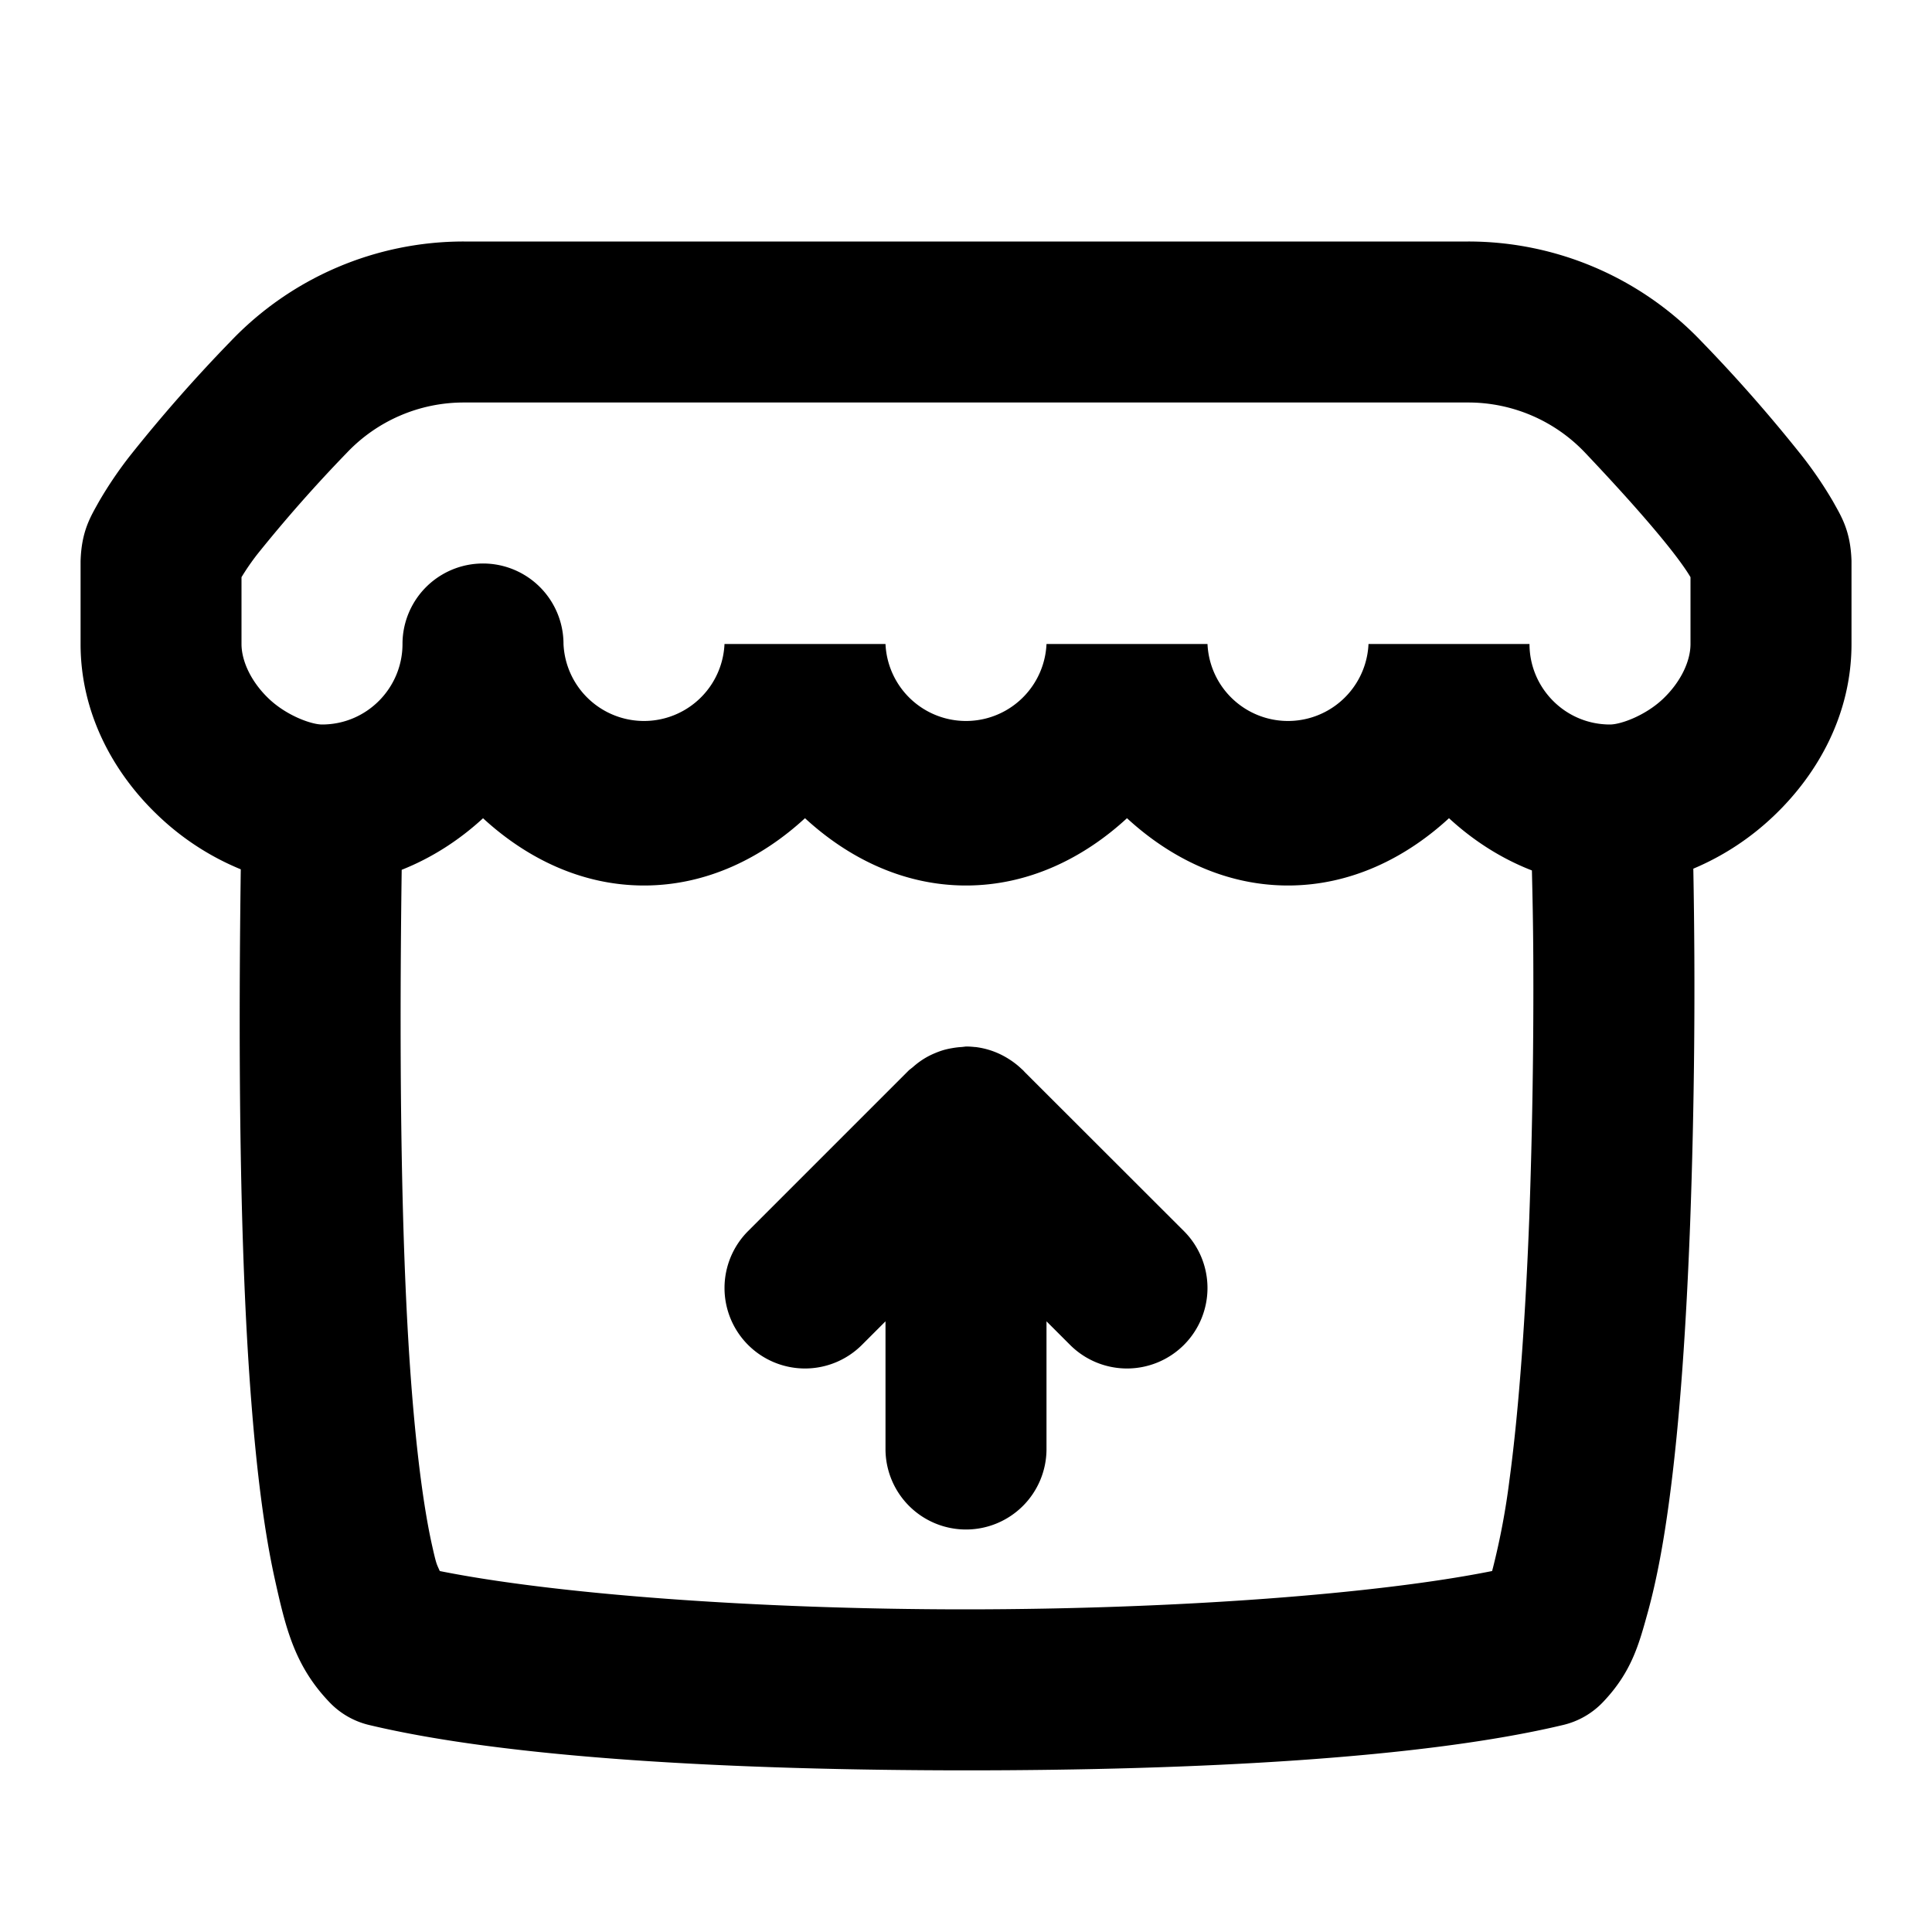 <svg xmlns="http://www.w3.org/2000/svg" width="24" height="24" viewBox="0 0 24 24"><path d="M5.762 3a4 4 0 0 0-2.899 1.242A19 19 0 0 0 1.61 5.668a5 5 0 0 0-.379.56c-.104.188-.219.365-.23.743V8c0 .874.42 1.617.967 2.135a3.3 3.3 0 0 0 1.023.664c-.037 2.754.002 4.968.13 6.603.07.9.163 1.632.296 2.229s.244 1.064.676 1.515a1 1 0 0 0 .49.282c1.737.415 4.548.563 7.418.564 2.87 0 5.681-.149 7.418-.564a1 1 0 0 0 .492-.282c.363-.38.451-.73.563-1.134.11-.404.193-.86.261-1.367.137-1.015.214-2.227.26-3.432a80 80 0 0 0 .04-4.422 3.3 3.3 0 0 0 1-.656C22.58 9.617 23 8.875 23 8V6.967c-.012-.375-.126-.551-.23-.738a5 5 0 0 0-.381-.561 19 19 0 0 0-1.252-1.426A4 4 0 0 0 18.238 3zm0 2h12.476a2 2 0 0 1 1.45.621c.51.538.888.97 1.115 1.266.101.132.162.223.197.283V8c0 .213-.12.471-.342.682-.222.21-.527.318-.658.318-.559 0-1-.456-1-1h-2a1.001 1.001 0 0 1-2 0h-2a1.001 1.001 0 0 1-2 0H9a1.001 1.001 0 0 1-2 0 1 1 0 0 0-2 0c0 .544-.441 1-1 1-.13 0-.436-.108-.658-.318S3 8.212 3 8v-.83a3 3 0 0 1 .195-.283A18 18 0 0 1 4.313 5.62 2 2 0 0 1 5.762 5zM6 10.164c.534.492 1.22.836 2 .836s1.466-.344 2-.836c.534.492 1.22.836 2 .836s1.466-.344 2-.836c.534.492 1.22.836 2 .836s1.466-.344 2-.836c.298.275.646.5 1.03.649.007.3.015.649.017 1.058a80 80 0 0 1-.05 3.266c-.045 1.167-.123 2.337-.245 3.24a9 9 0 0 1-.207 1.103c-.01.033 0 .007-.01.036-1.415.284-3.912.475-6.535.476-2.625 0-5.122-.192-6.537-.476-.04-.093-.04-.07-.096-.32-.1-.448-.188-1.107-.254-1.95-.12-1.535-.16-3.71-.123-6.441.376-.149.717-.37 1.01-.64zM12 13l-.05.006a1 1 0 0 0-.12.014 1 1 0 0 0-.105.023 1 1 0 0 0-.104.037 1 1 0 0 0-.105.05 1 1 0 0 0-.09.057 1 1 0 0 0-.086.069l-.047.037-2 2a1 1 0 0 0 0 1.414 1 1 0 0 0 1.414 0l.293-.293V18a1 1 0 0 0 1 1 1 1 0 0 0 1-1v-1.586l.293.293a1 1 0 0 0 1.414 0 1 1 0 0 0 0-1.414l-1.975-1.973-.025-.027-.01-.008a1 1 0 0 0-.166-.13 1 1 0 0 0-.2-.098 1 1 0 0 0-.21-.05l-.017-.001A1 1 0 0 0 12 13z"/></svg>